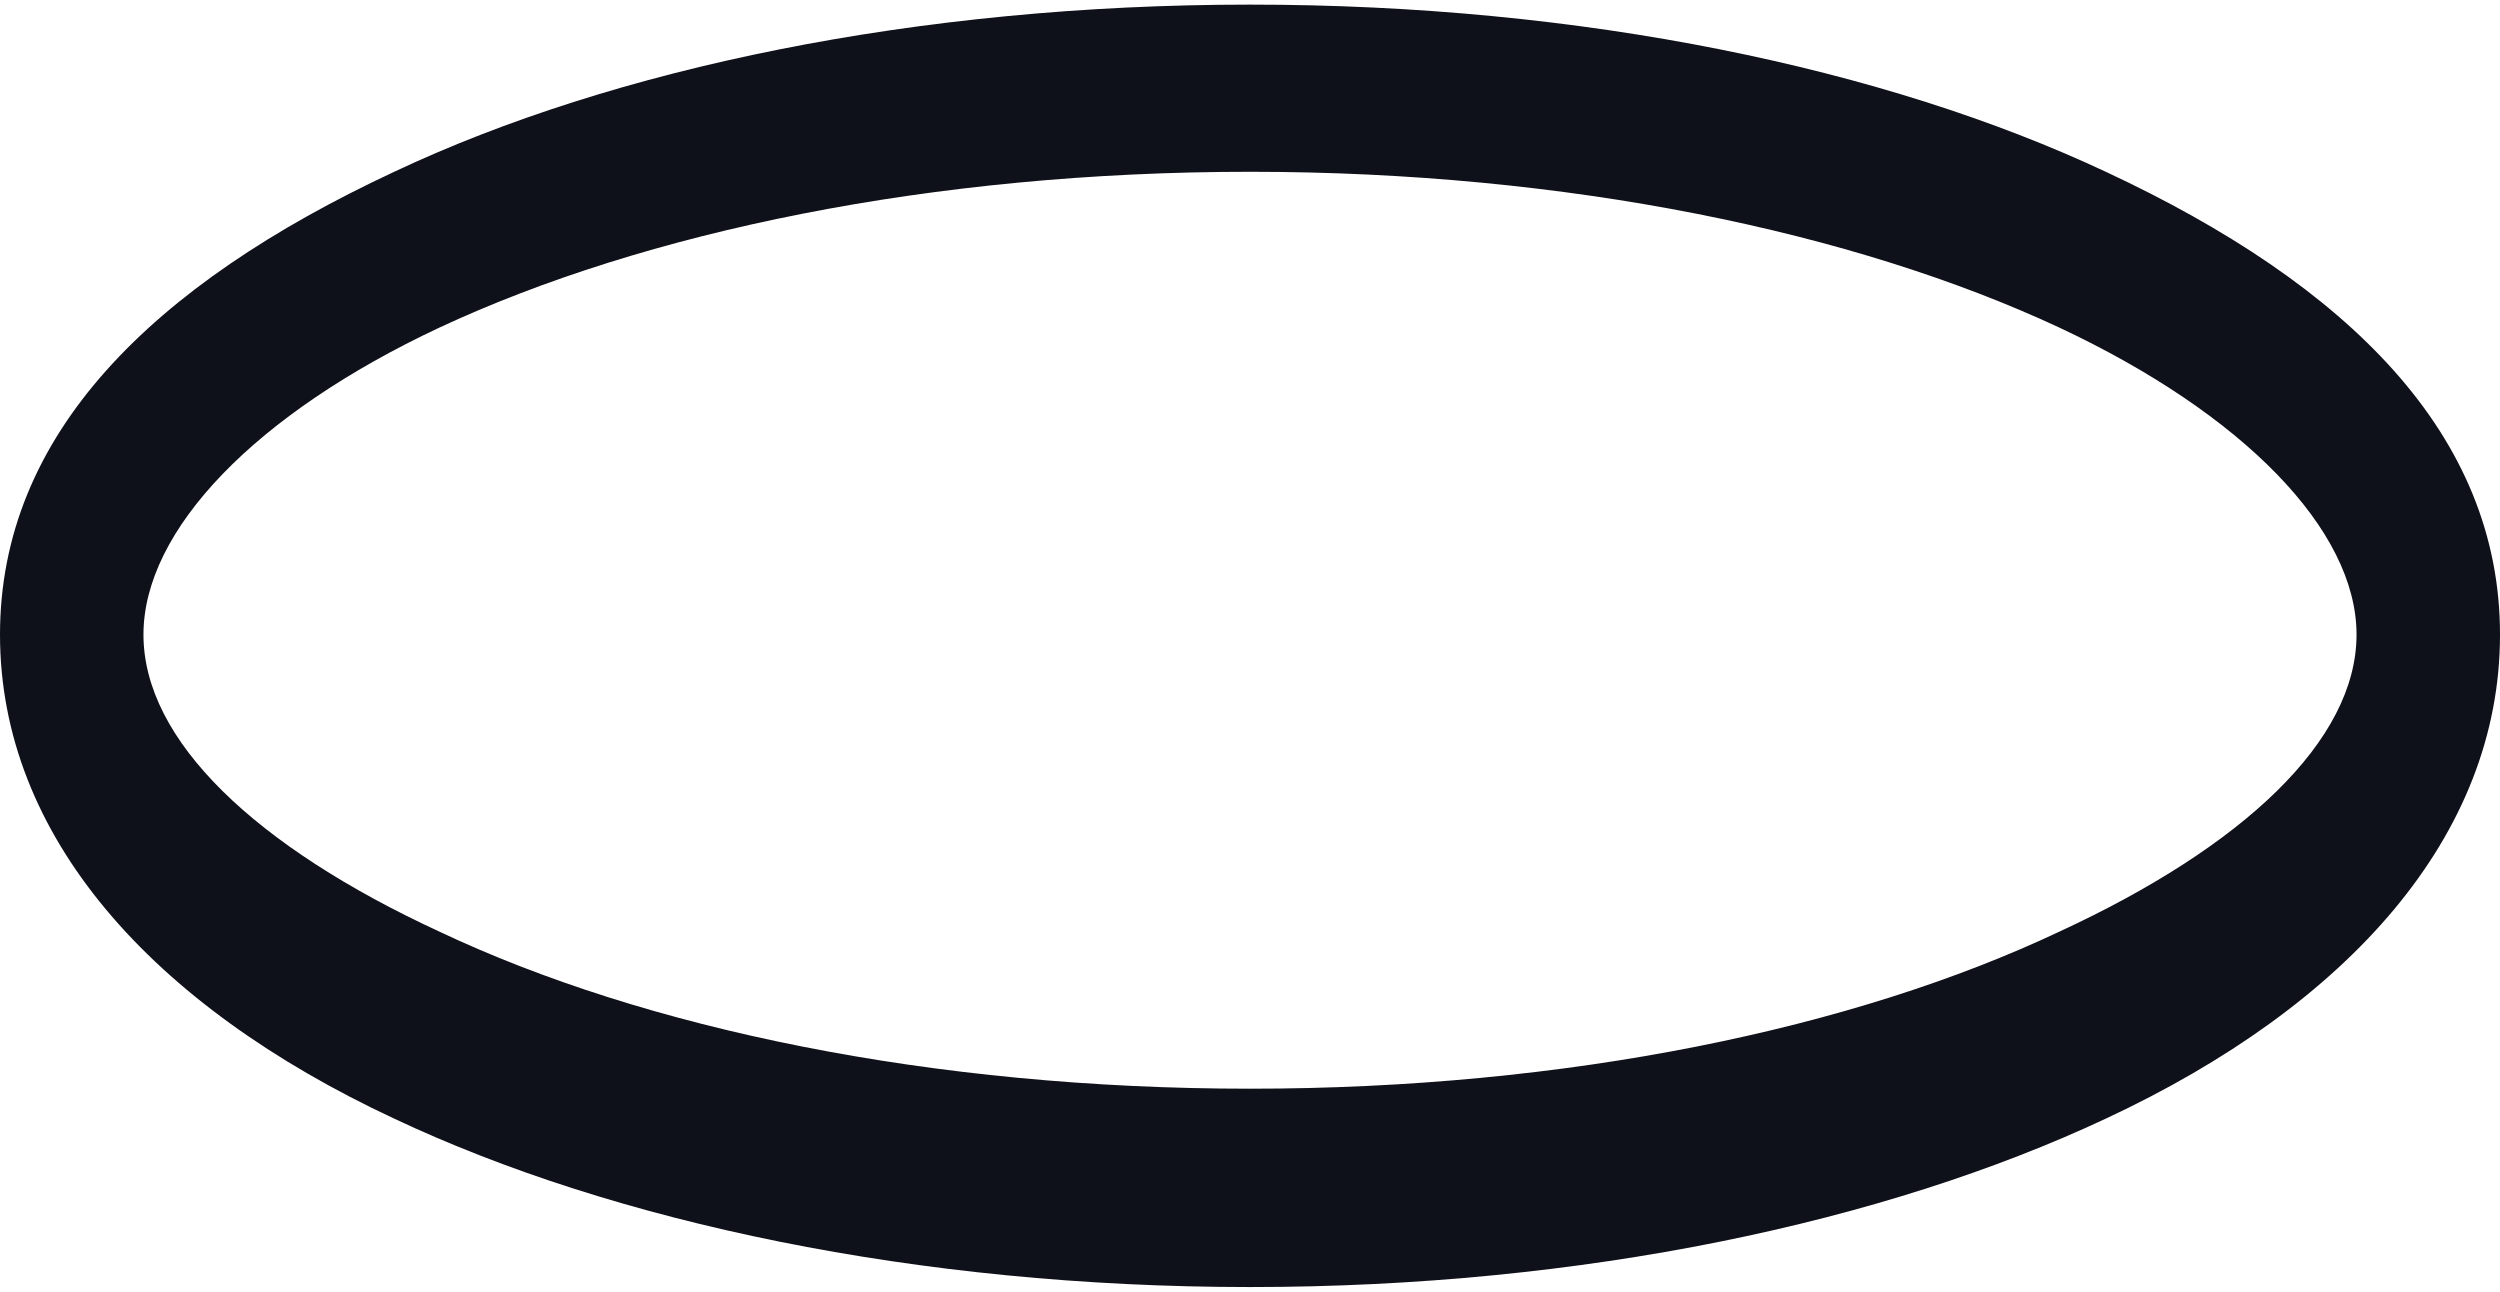 <?xml version="1.0" encoding="UTF-8"?>
<!DOCTYPE svg PUBLIC "-//W3C//DTD SVG 1.1//EN" "http://www.w3.org/Graphics/SVG/1.1/DTD/svg11.dtd">
<!-- Creator: CorelDRAW 2020 (64-Bit) -->
<svg xmlns="http://www.w3.org/2000/svg" xml:space="preserve" width="60px" height="31px" version="1.1" shape-rendering="geometricPrecision" text-rendering="geometricPrecision" image-rendering="optimizeQuality" fill-rule="evenodd" clip-rule="evenodd"
viewBox="0 0 20040 10280"
 xmlns:xlink="http://www.w3.org/1999/xlink"
 xmlns:xodm="http://www.corel.com/coreldraw/odm/2003">
 <g id="Слой_x0020_1">
  <path fill="#0F111A" fill-rule="nonzero" d="M10020 0c2670,0 5090,510 6860,1340 1950,910 3160,2110 3160,3710 0,1610 -1210,2970 -3160,3880 -1770,830 -4190,1350 -6860,1350 -2670,0 -5100,-520 -6860,-1350 -1950,-910 -3160,-2270 -3160,-3880 0,-1600 1210,-2800 3160,-3710 1760,-830 4190,-1340 6860,-1340zm6490 2590c-1650,-770 -3950,-1250 -6490,-1250 -2550,0 -4850,480 -6500,1250 -1470,690 -2370,1620 -2370,2460 0,850 900,1700 2370,2380 1650,780 3950,1260 6500,1260 2540,0 4840,-480 6490,-1260 1470,-680 2380,-1530 2380,-2380 0,-840 -910,-1770 -2380,-2460z"/>
 </g>
</svg>
